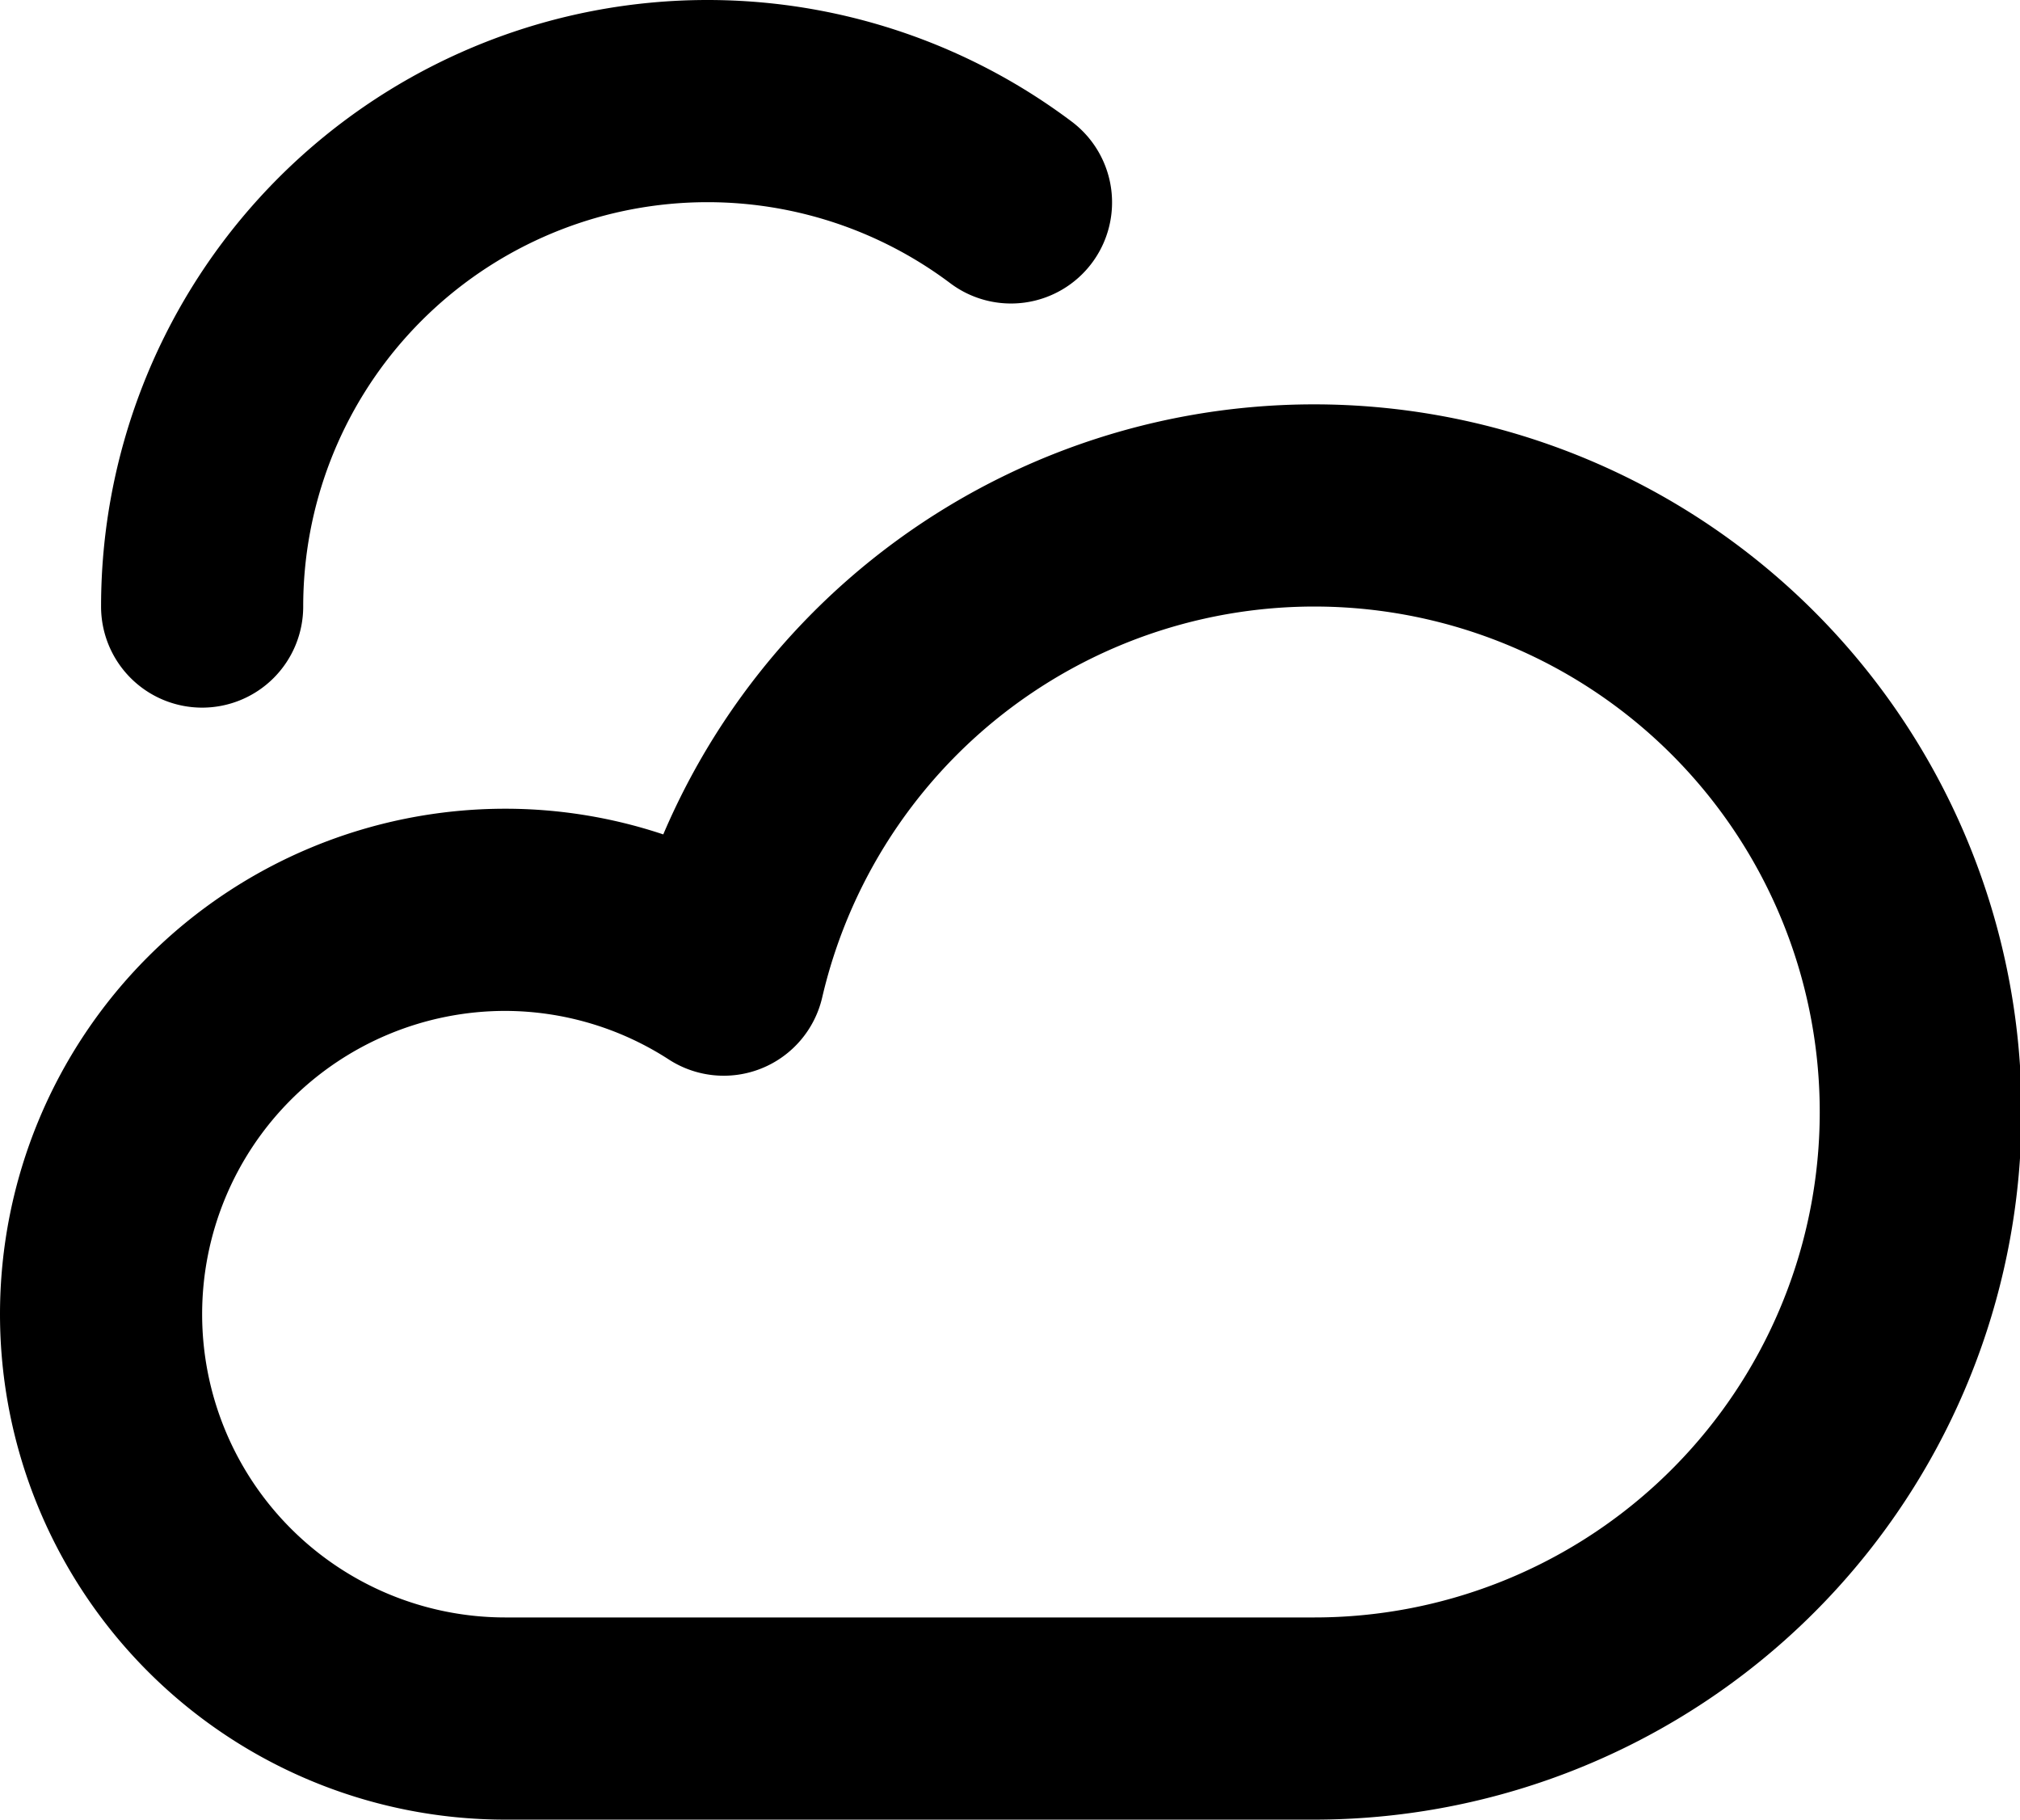 <svg class="icon" viewBox="0 0 1137 1024" xmlns="http://www.w3.org/2000/svg" width="222.07" height="200"><path d="M739.554 1024h-455.11a284.444 284.444 0 1 1 0-568.888 281.03 281.03 0 0 1 88.889 14.45A398.221 398.221 0 1 1 739.554 1024zm-455.11-455.11a170.666 170.666 0 1 0 0 341.332h455.11A284.444 284.444 0 1 0 462.79 561.324a56.889 56.889 0 0 1-86.215 34.986 170.069 170.069 0 0 0-92.131-27.42zM113.778 398.223a56.889 56.889 0 0 1-56.89-56.888A341.333 341.333 0 0 1 603.022 68.269a56.889 56.889 0 1 1-68.266 91.022 227.555 227.555 0 0 0-364.089 182.044 56.889 56.889 0 0 1-56.888 56.888z"/></svg>
